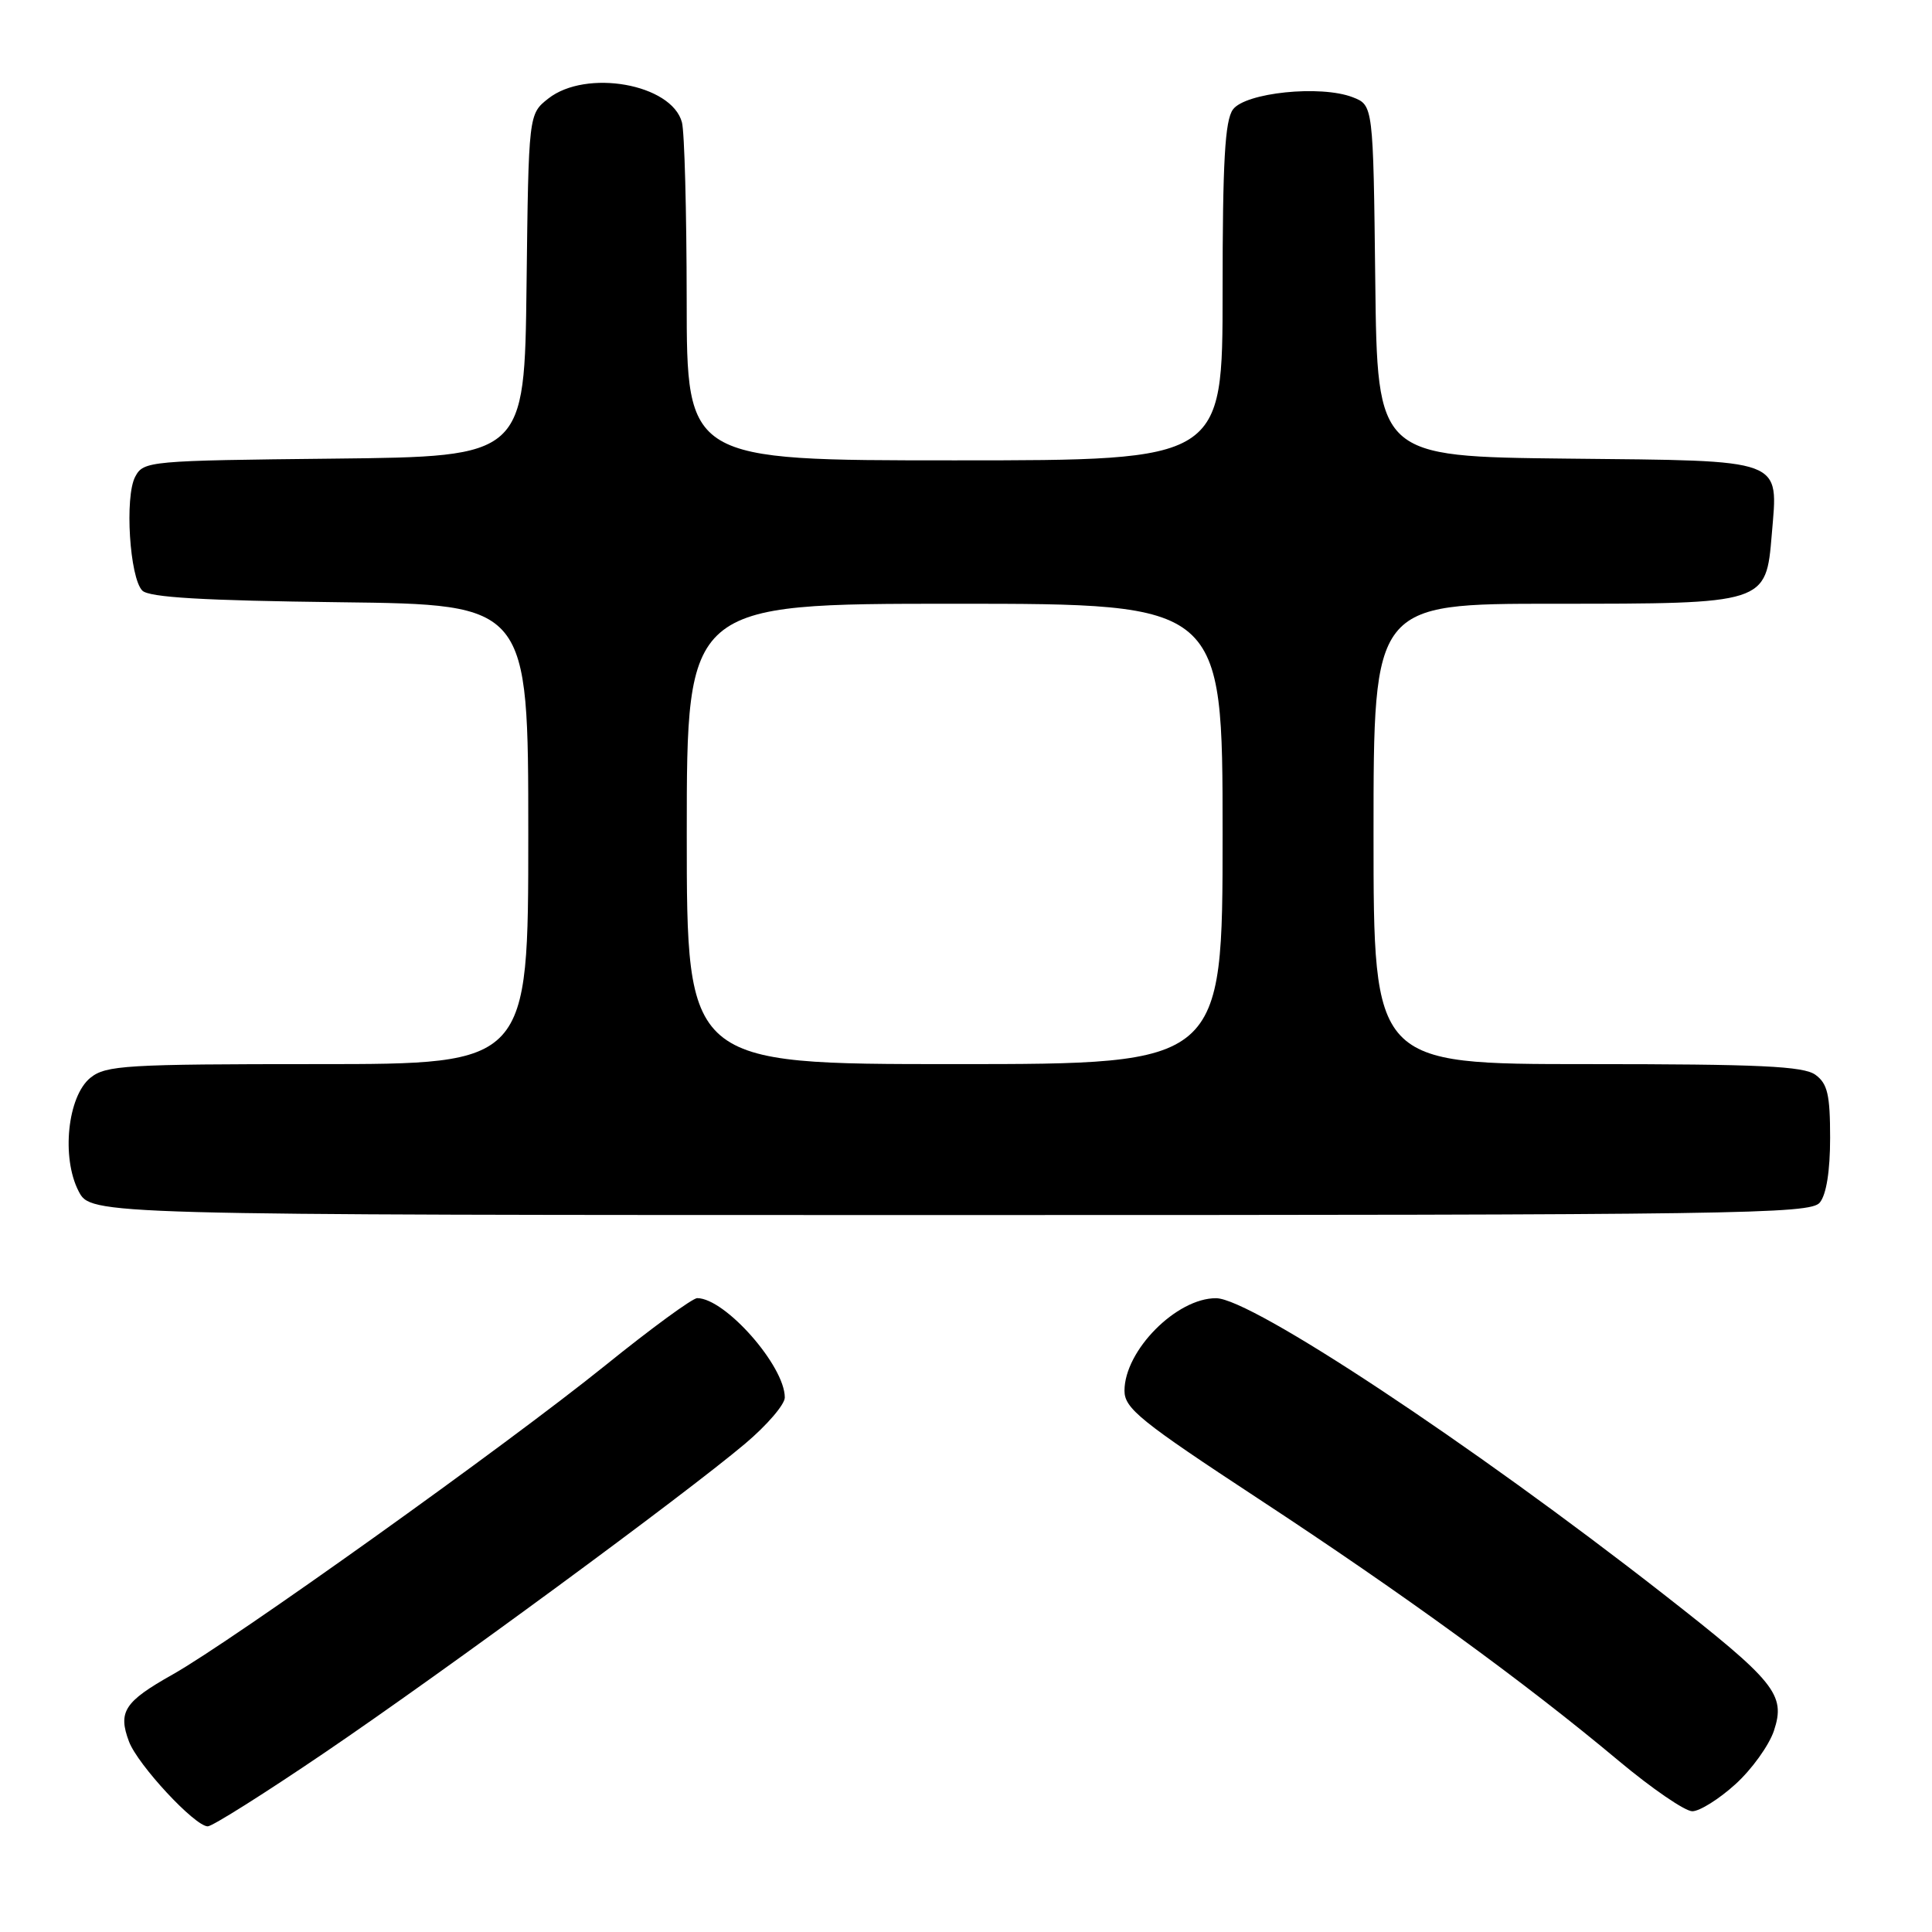 <?xml version="1.0" encoding="UTF-8" standalone="no"?>
<!DOCTYPE svg PUBLIC "-//W3C//DTD SVG 1.1//EN" "http://www.w3.org/Graphics/SVG/1.1/DTD/svg11.dtd" >
<svg xmlns="http://www.w3.org/2000/svg" xmlns:xlink="http://www.w3.org/1999/xlink" version="1.1" viewBox="0 0 256 256">
 <g >
 <path fill="currentColor"
d=" M 43.07 232.20 C 59.07 221.33 90.60 198.15 98.75 191.28 C 101.64 188.84 104.00 186.09 103.99 185.17 C 103.98 180.98 96.09 172.03 92.39 172.01 C 91.77 172.00 86.29 176.01 80.21 180.92 C 67.05 191.53 30.85 217.39 22.84 221.90 C 16.48 225.48 15.61 226.82 17.09 230.76 C 18.25 233.85 25.82 242.00 27.53 242.00 C 28.14 242.00 35.13 237.59 43.07 232.20 Z  M 229.94 236.43 C 232.11 234.47 234.41 231.27 235.06 229.32 C 236.64 224.53 235.27 222.84 220.40 211.22 C 194.98 191.35 165.82 172.05 161.15 172.02 C 155.91 171.98 149.00 178.95 149.00 184.28 C 149.00 186.62 151.12 188.33 166.71 198.57 C 185.98 211.22 201.99 222.86 214.49 233.32 C 218.88 236.99 223.27 240.00 224.24 240.00 C 225.20 240.00 227.77 238.40 229.94 236.43 Z  M 241.13 159.35 C 242.00 158.30 242.50 155.17 242.50 150.77 C 242.50 145.06 242.16 143.59 240.56 142.42 C 238.99 141.27 233.18 141.00 210.31 141.00 C 182.00 141.00 182.00 141.00 182.00 110.50 C 182.00 80.00 182.00 80.00 205.89 80.00 C 234.07 80.00 234.00 80.02 234.77 70.81 C 235.61 60.64 236.77 61.07 207.72 60.77 C 182.50 60.50 182.50 60.50 182.23 37.22 C 181.96 13.94 181.96 13.94 179.23 12.88 C 174.98 11.24 165.01 12.27 163.37 14.51 C 162.31 15.96 162.00 21.42 162.00 38.69 C 162.00 61.00 162.00 61.00 126.50 61.00 C 91.00 61.00 91.00 61.00 90.99 39.75 C 90.98 28.06 90.70 17.47 90.36 16.21 C 89.00 11.12 77.67 9.11 72.65 13.06 C 70.04 15.12 70.04 15.12 69.77 37.81 C 69.50 60.50 69.50 60.50 44.28 60.77 C 19.72 61.03 19.02 61.09 17.92 63.16 C 16.50 65.80 17.18 76.58 18.86 78.26 C 19.76 79.16 26.92 79.58 45.05 79.80 C 70.00 80.10 70.00 80.10 70.00 110.55 C 70.00 141.00 70.00 141.00 42.11 141.00 C 16.67 141.00 14.03 141.16 11.98 142.81 C 8.95 145.27 8.11 153.37 10.41 157.83 C 12.05 161.00 12.05 161.00 125.90 161.00 C 230.59 161.00 239.87 160.87 241.13 159.35 Z  M 91.00 110.50 C 91.00 80.00 91.00 80.00 126.50 80.00 C 162.00 80.00 162.00 80.00 162.00 110.50 C 162.00 141.00 162.00 141.00 126.50 141.00 C 91.00 141.00 91.00 141.00 91.00 110.50 Z "/>
</g>
</svg>